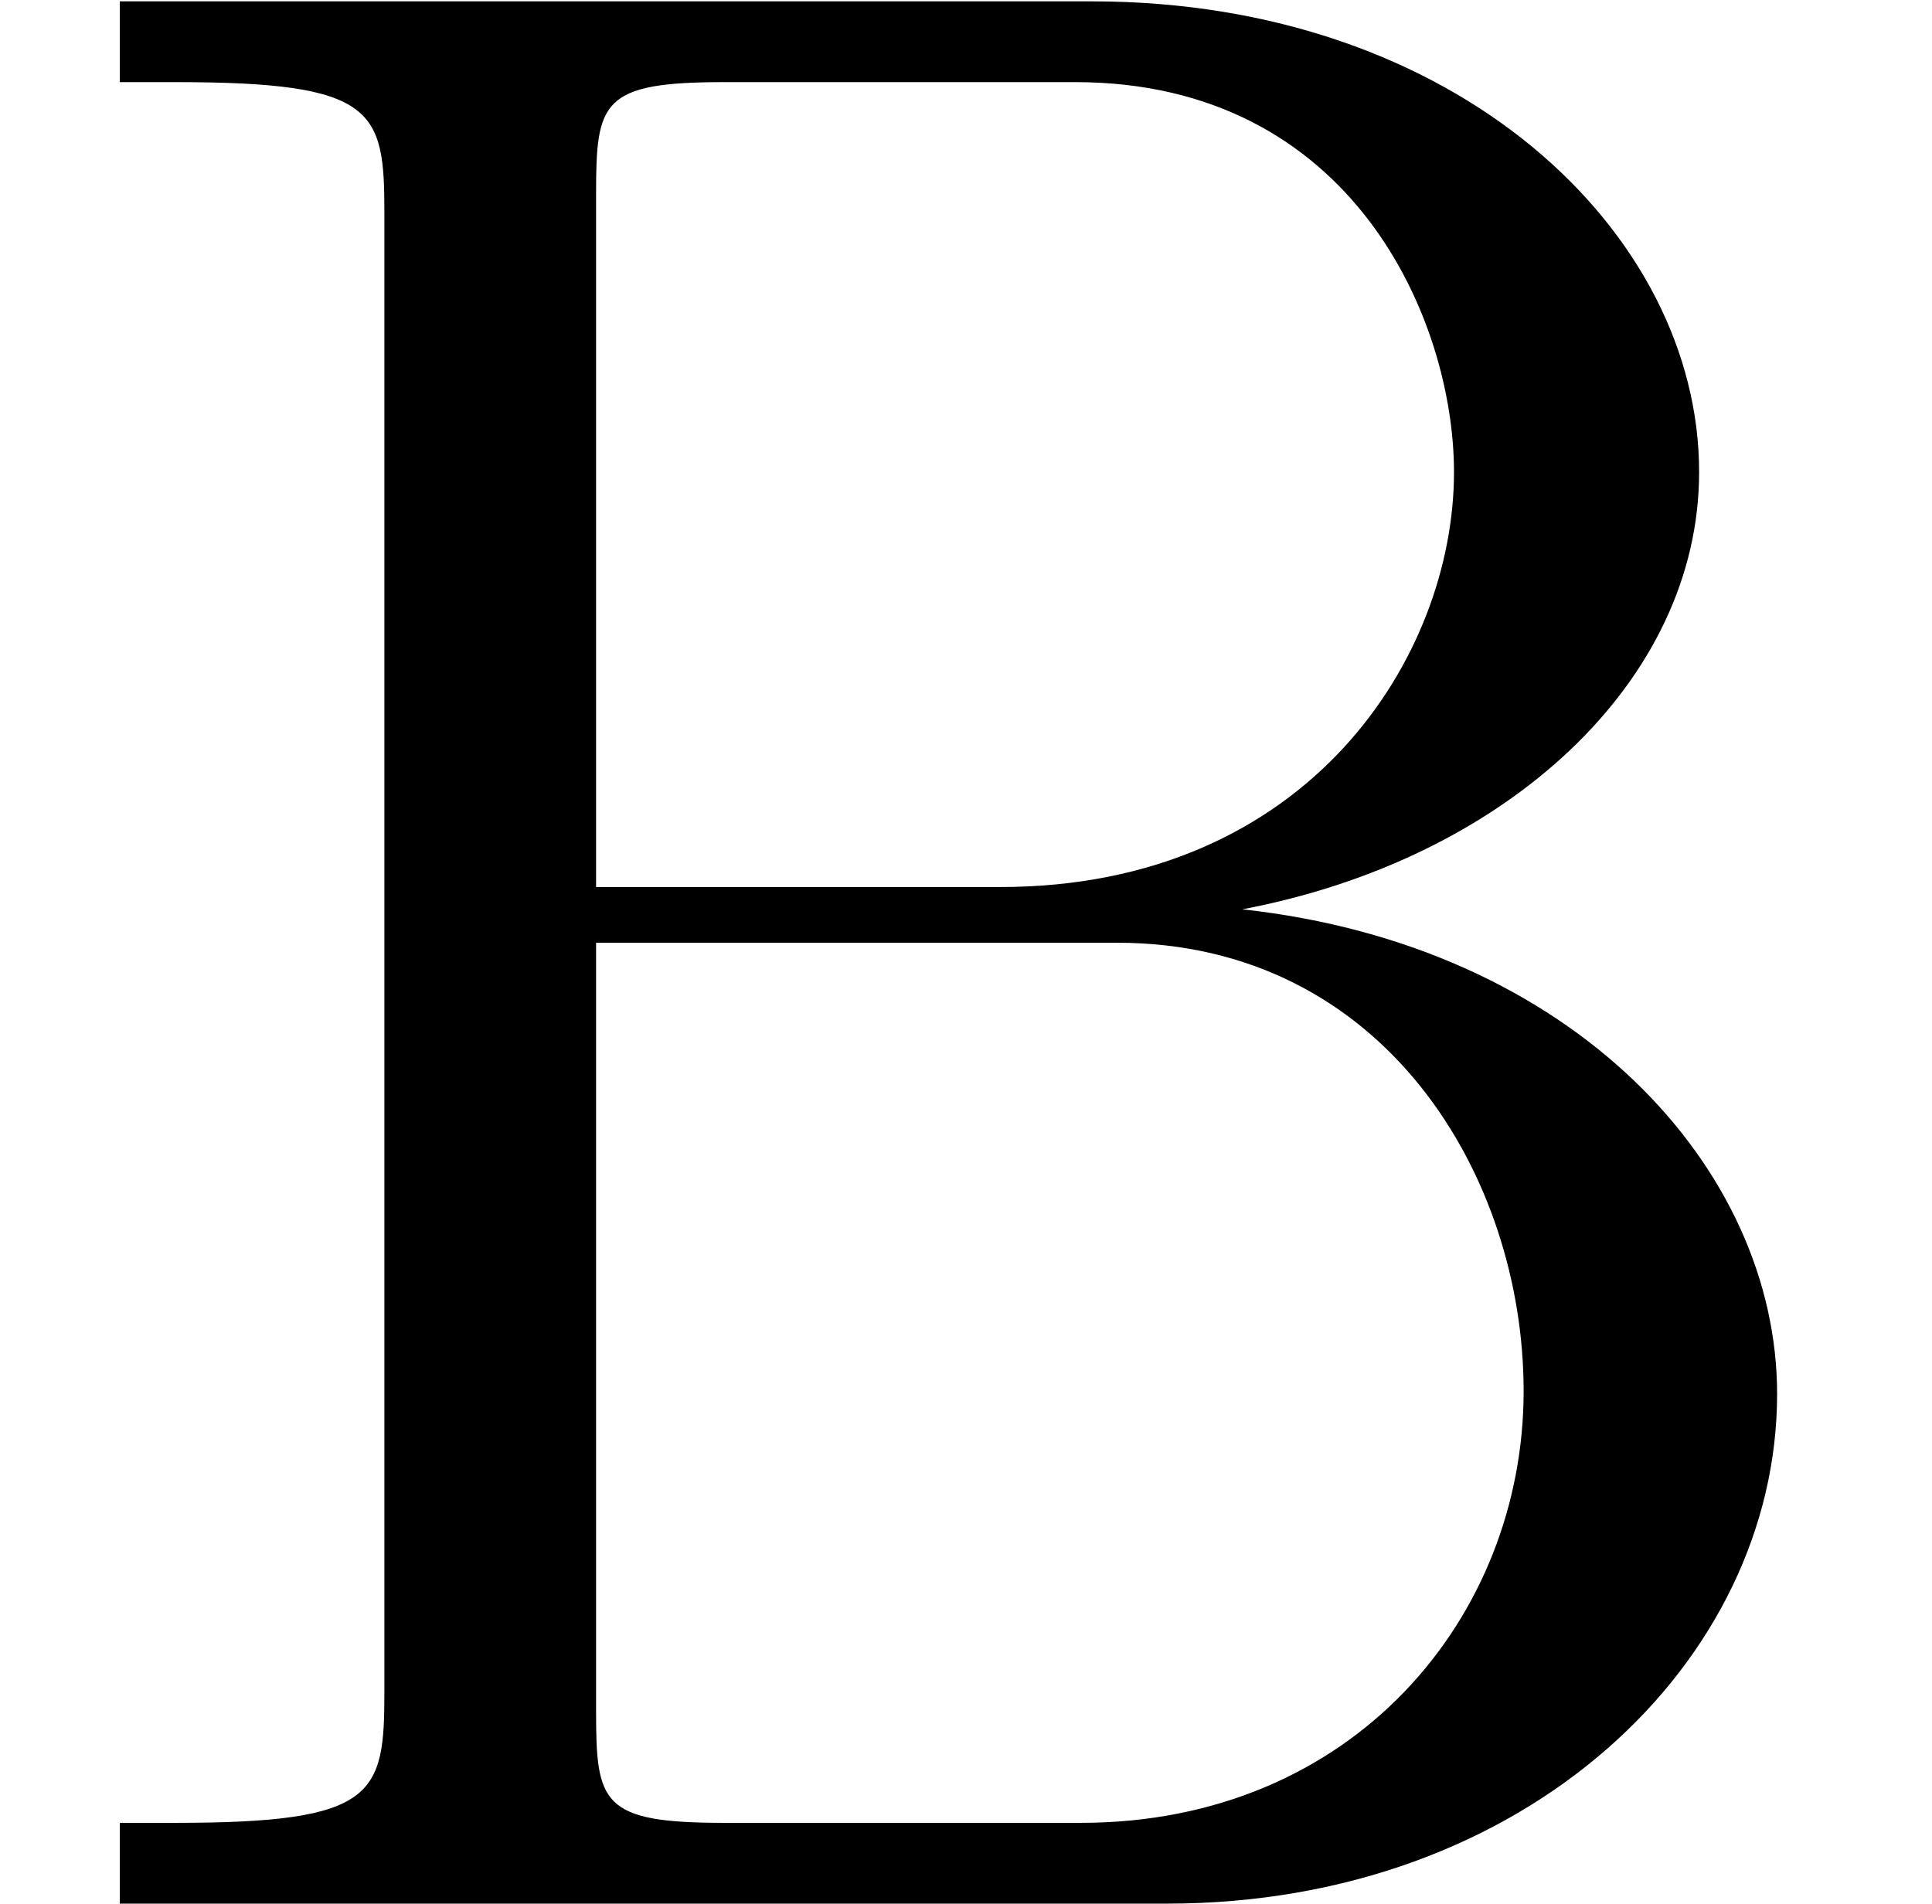 <?xml version='1.0' encoding='ISO-8859-1'?>
<!DOCTYPE svg PUBLIC "-//W3C//DTD SVG 1.1//EN" "http://www.w3.org/Graphics/SVG/1.1/DTD/svg11.dtd">
<!-- This file was generated by dvisvgm 1.2.2 (x86_64-pc-linux-gnu) -->
<!-- Sat Dec  2 10:31:43 2017 -->
<svg height='8.169pt' version='1.1' viewBox='0 -8.169 8.29 8.169' width='8.29pt' xmlns='http://www.w3.org/2000/svg' xmlns:xlink='http://www.w3.org/1999/xlink'>
<defs>
<path d='M0.516 -8.196V-7.848H0.756C1.62 -7.848 1.656 -7.728 1.656 -7.284V-0.912C1.656 -0.468 1.62 -0.348 0.756 -0.348H0.516V0H5.028C6.576 0 7.656 -1.044 7.656 -2.196C7.656 -3.168 6.78 -4.128 5.352 -4.284C6.492 -4.5 7.32 -5.268 7.32 -6.168C7.32 -7.2 6.276 -8.196 4.704 -8.196H0.516ZM2.568 -4.38V-7.368C2.568 -7.764 2.592 -7.848 3.12 -7.848H4.632C5.832 -7.848 6.264 -6.816 6.264 -6.168C6.264 -5.376 5.64 -4.38 4.308 -4.38H2.568ZM3.12 -0.348C2.592 -0.348 2.568 -0.432 2.568 -0.828V-4.14H4.812C5.964 -4.14 6.564 -3.132 6.564 -2.208C6.564 -1.236 5.832 -0.348 4.656 -0.348H3.12Z' id='g0-66'/>
</defs>
<g id='page1' transform='matrix(0.996 0 0 0.996 0 0)'>
<use x='0' xlink:href='#g0-66' y='0'/>
</g>
</svg>
